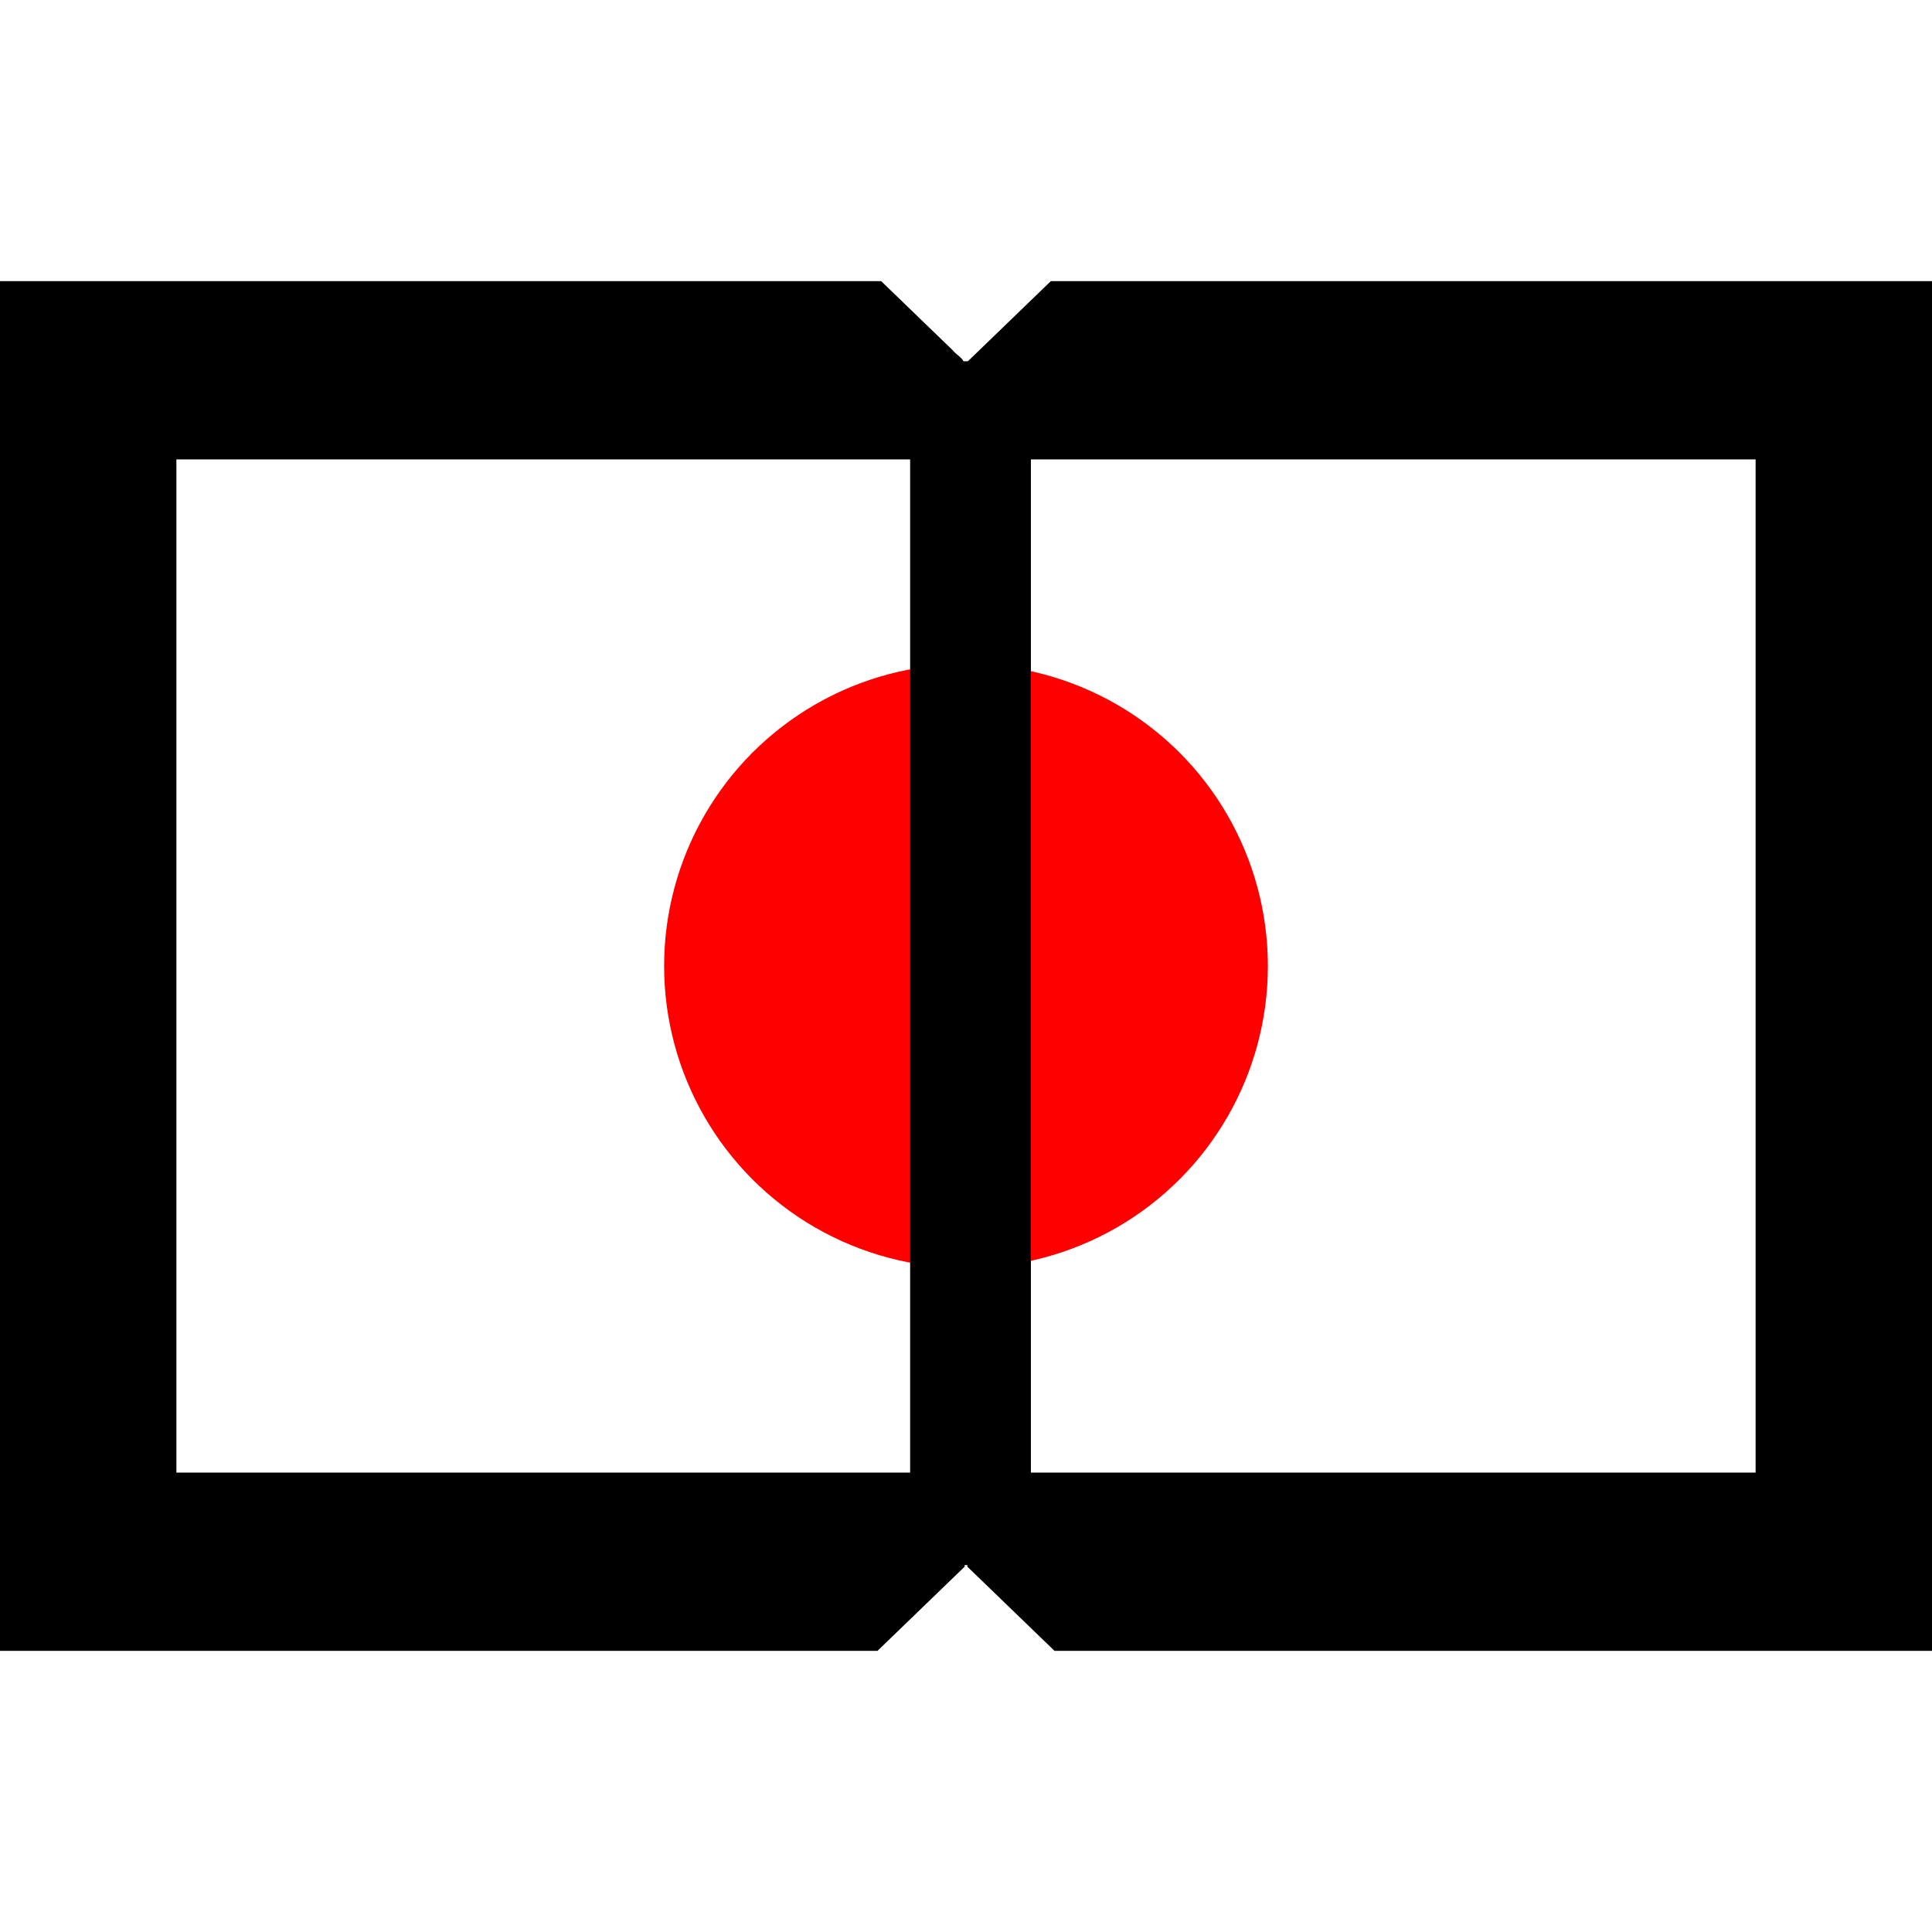 <?xml version="1.0" encoding="UTF-8" standalone="no"?>
<svg
   width="512"
   height="512"
   viewBox="0 0 512 512"
   version="1.1"
   id="svg12"
   sodipodi:docname="monochrome-512.svg"
   inkscape:version="1.2.2 (b0a8486541, 2022-12-01)"
   xmlns:inkscape="http://www.inkscape.org/namespaces/inkscape"
   xmlns:sodipodi="http://sodipodi.sourceforge.net/DTD/sodipodi-0.dtd"
   xmlns="http://www.w3.org/2000/svg"
   xmlns:svg="http://www.w3.org/2000/svg">
  <defs
     id="defs16" />
  <sodipodi:namedview
     id="namedview14"
     pagecolor="#ffffff"
     bordercolor="#666666"
     borderopacity="1.0"
     inkscape:showpageshadow="2"
     inkscape:pageopacity="0"
     inkscape:pagecheckerboard="true"
     inkscape:deskcolor="#d1d1d1"
     showgrid="false"
     inkscape:zoom="0.921875"
     inkscape:cx="321.62712"
     inkscape:cy="233.76271"
     inkscape:window-width="1920"
     inkscape:window-height="1022"
     inkscape:window-x="0"
     inkscape:window-y="36"
     inkscape:window-maximized="1"
     inkscape:current-layer="svg12" />
  <style
     id="style2">.paper {fill: #fff;}.frame {fill: #000; stroke: #000;}.hollow {stroke: #000;}circle {fill: #f00;}@media (prefers-color-scheme: dark) {.paper {fill: #000;}.frame {fill: #fff; stroke: #fff;}.hollow {stroke: #fff;}circle {fill: #0f0;}}</style>
  <circle
     cx="256"
     cy="256"
     r="80"
     style="opacity:1;fill-opacity:1;stroke:#000;stroke-width:0;stroke-linecap:square;stroke-linejoin:miter;stroke-miterlimit:4;stroke-dasharray:none;stroke-opacity:1"
     id="circle6" />
  <path
     class="hollow"
     d="M257.195 95.739v318.986"
     style="stroke-width:32;stroke-linecap:butt;stroke-linejoin:miter;stroke-dasharray:none;stroke-opacity:1"
     id="path8" />
  <path
     class="frame"
     d="M0 75v362h232.334l22.816-22.037v-1.64l.85.82.85-.82v1.64L279.666 437H512V75H278.691L256.85 96.096c.003.844.19 2.09-.754.947-.76.462-1.142.844-.932-.363-.264-1.499-2.073-2.256-2.975-3.444L233.31 75zm46.246 46.246h419.508v269.508H46.246z"
     style="color:currentColor;stroke-linecap:square;-inkscape-stroke:none"
     id="path10" />
</svg>
